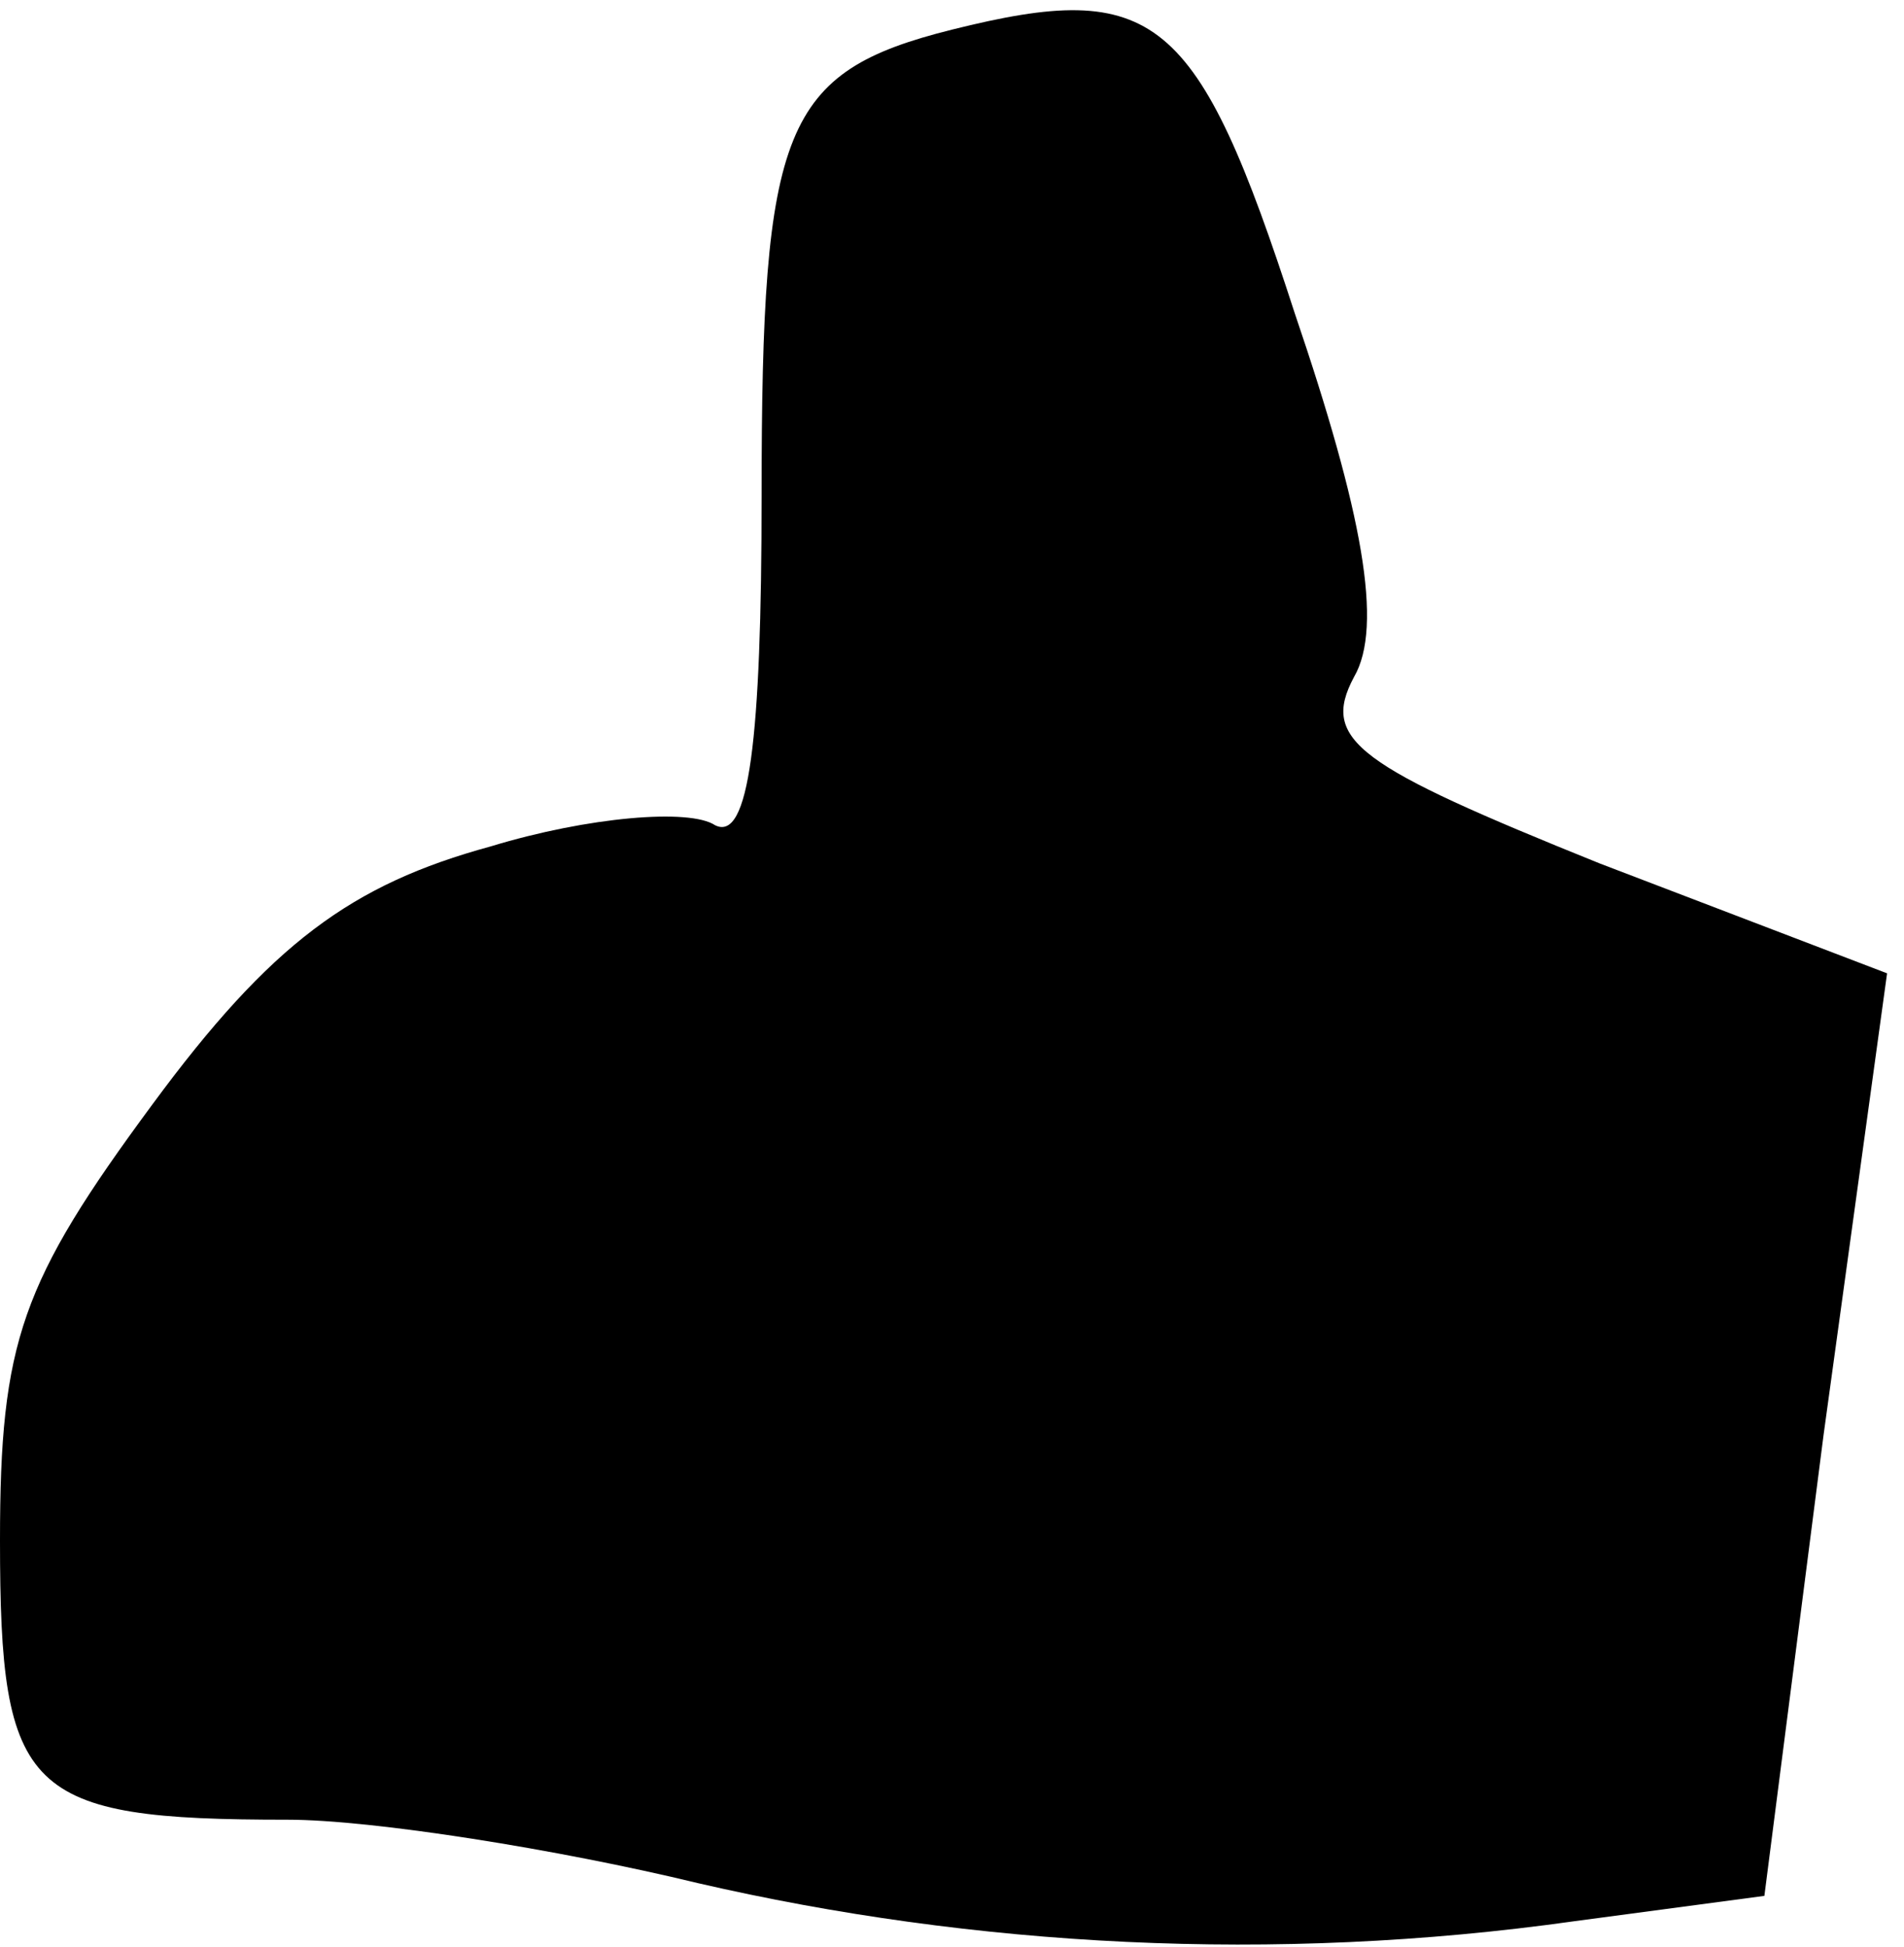 <?xml version="1.0" standalone="no"?>
<!DOCTYPE svg PUBLIC "-//W3C//DTD SVG 20010904//EN"
 "http://www.w3.org/TR/2001/REC-SVG-20010904/DTD/svg10.dtd">
<svg version="1.0" xmlns="http://www.w3.org/2000/svg"
 width="45pt" height="46pt" viewBox="0 0 45 46"
 preserveAspectRatio="xMidYMid meet">
<g transform="translate(0,46) scale(0.1,-0.1)"
fill="#000000" stroke="none">
<path fill="#000000" stroke="none" d="M225 453 c-40 -10 -45 -23 -45 -110 0
-58 -3 -82 -11 -78 -6 4 -30 2 -53 -5 -33 -9 -52 -23 -80 -61 -31 -42 -36 -56
-36 -103 0 -60 6 -66 68 -66 20 0 64 -7 97 -15 65 -15 136 -19 207 -9 l45 6
14 109 15 109 -68 26 c-57 23 -66 29 -58 44 7 12 2 39 -14 86 -23 71 -33 79
-81 67z"/>
</g>
</svg>
